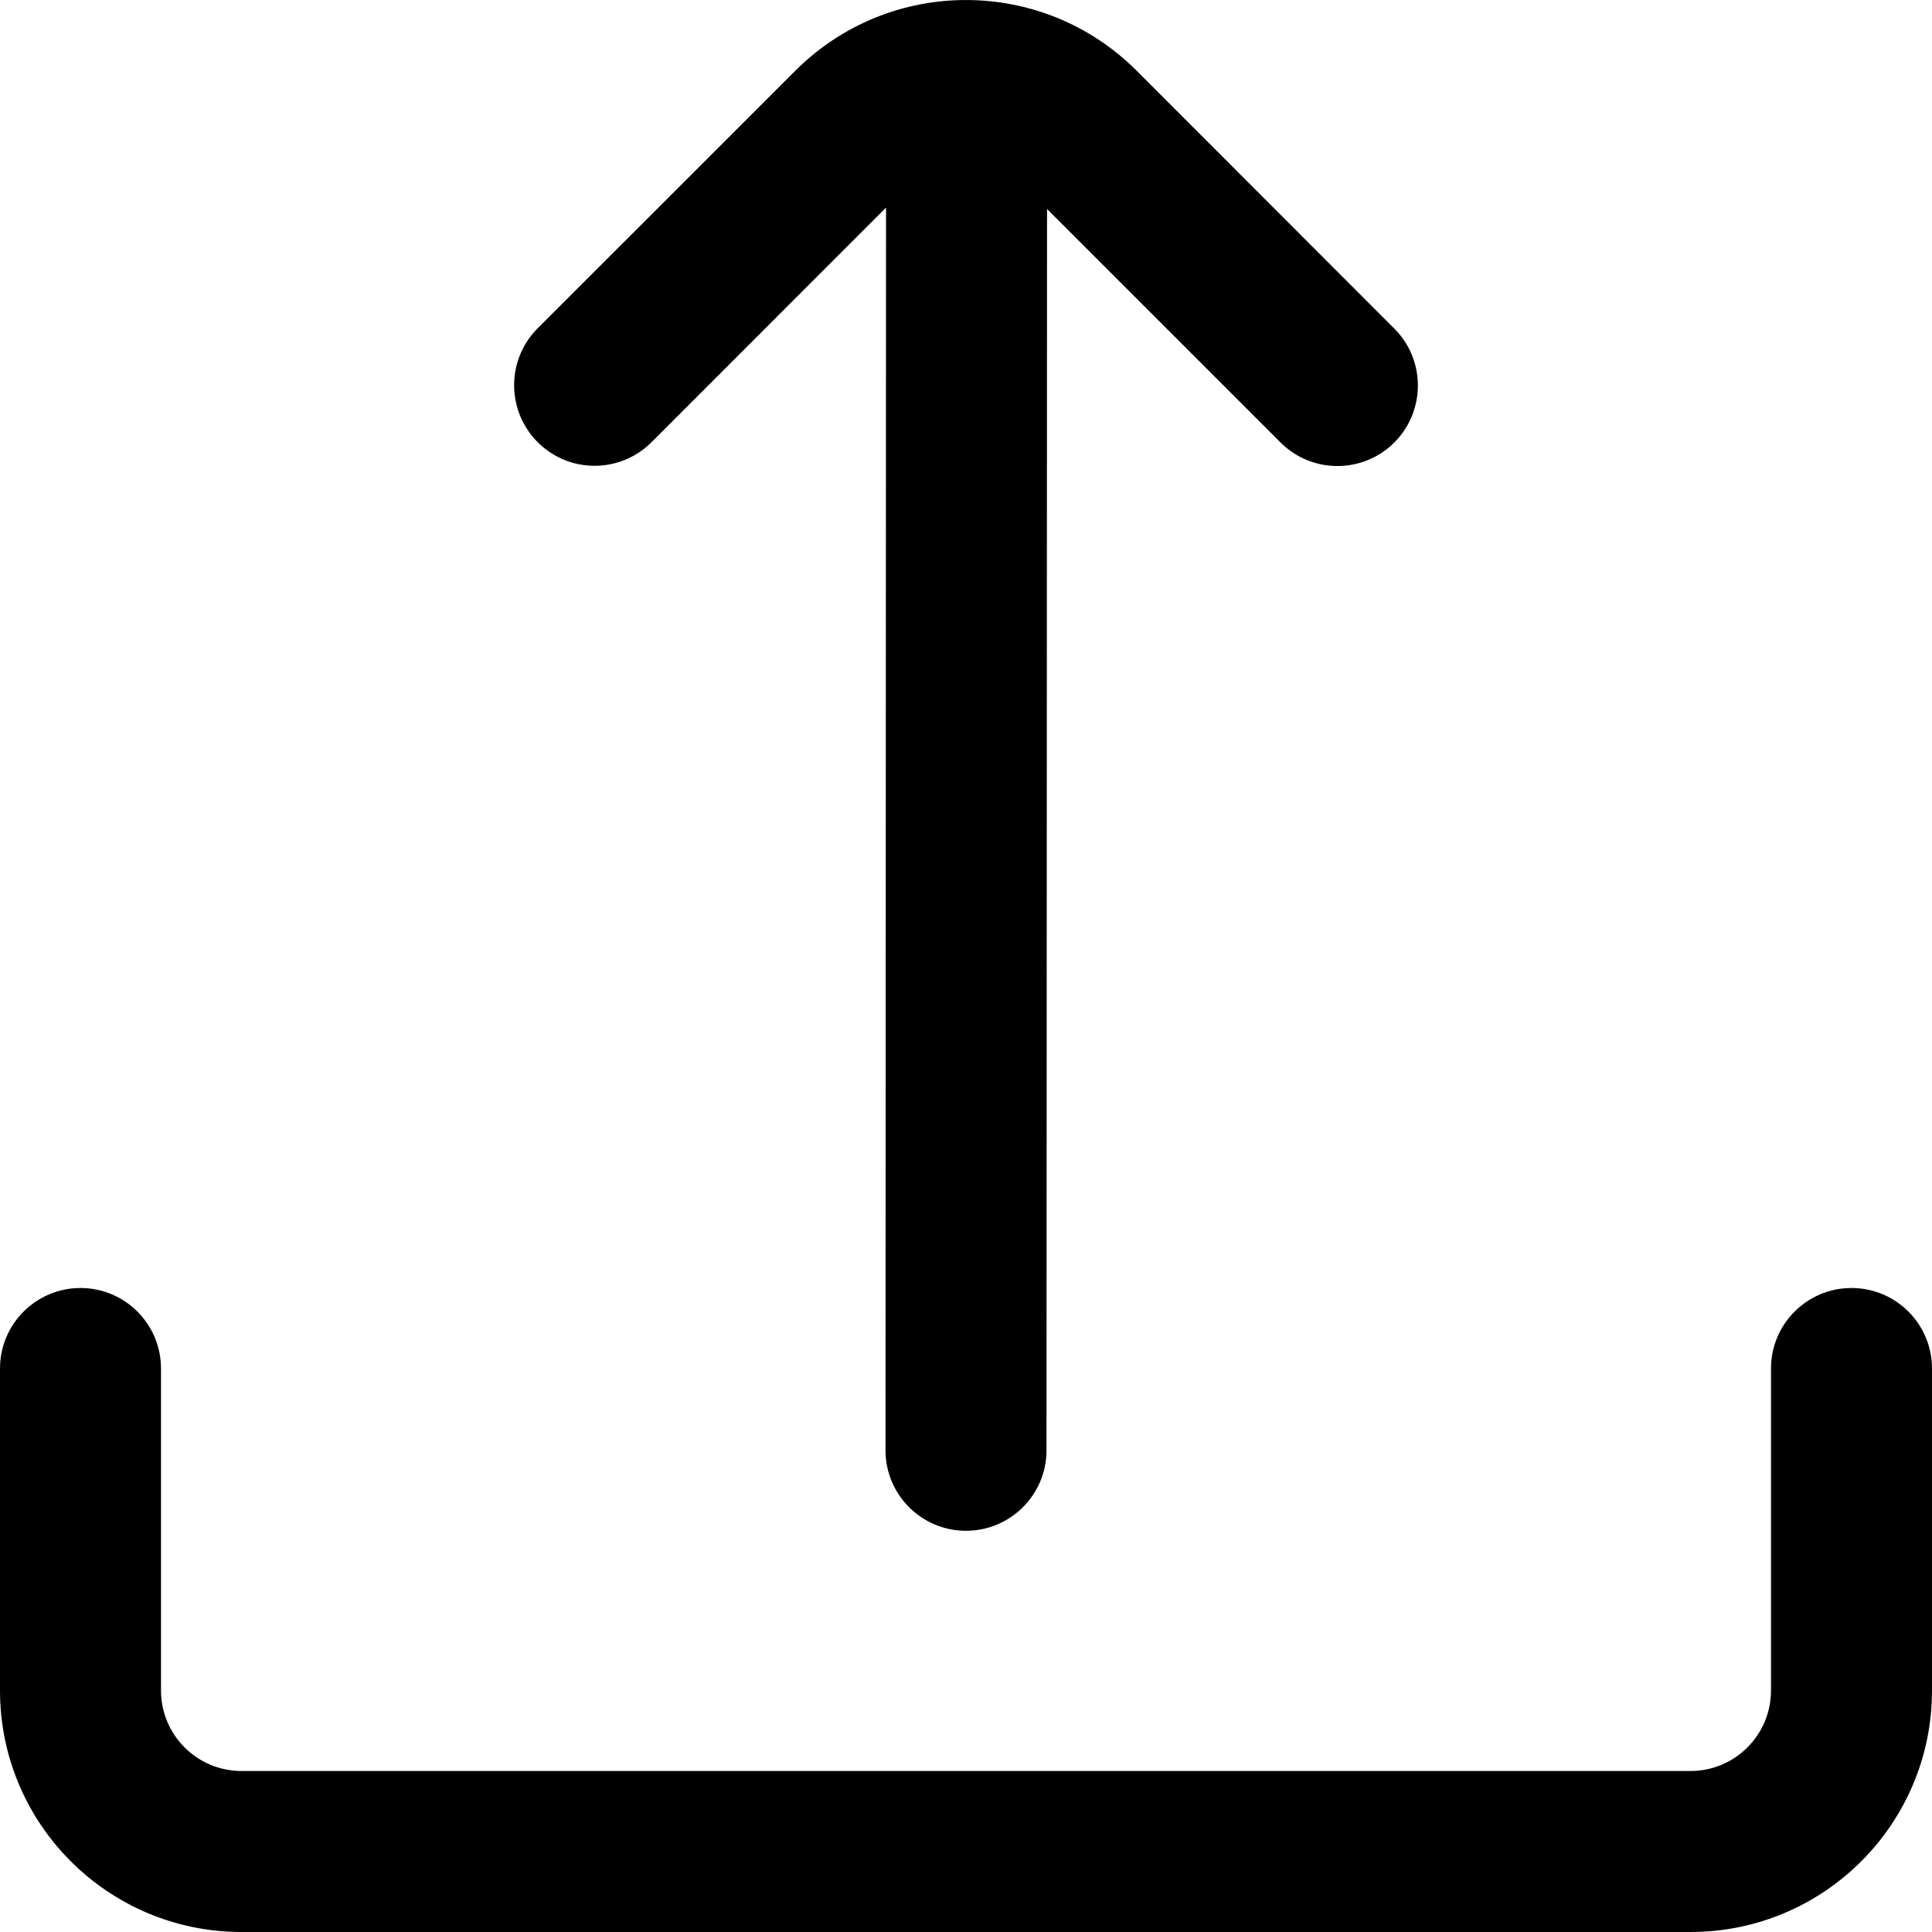 <svg width="18" height="18" viewBox="0 0 18 18" fill="none" xmlns="http://www.w3.org/2000/svg">
<g>
<path d="M6.061 4.129L8.255 1.934L8.25 13.512C8.25 13.926 8.586 14.262 9 14.262C9.414 14.262 9.75 13.926 9.75 13.512L9.755 1.947L11.939 4.131C12.237 4.419 12.712 4.411 13 4.113C13.28 3.822 13.28 3.361 13 3.071L10.591 0.66C9.713 -0.219 8.289 -0.22 7.41 0.659C7.409 0.659 7.409 0.659 7.409 0.66L5 3.068C4.713 3.366 4.721 3.841 5.019 4.129C5.309 4.41 5.77 4.41 6.061 4.129Z" fill="black"/>
<path d="M17.25 12C16.836 12 16.5 12.336 16.5 12.75V15.75C16.5 16.164 16.164 16.5 15.75 16.5H2.25C1.836 16.5 1.5 16.164 1.5 15.75V12.75C1.5 12.336 1.164 12 0.75 12C0.336 12 0 12.336 0 12.75V15.75C0 16.993 1.008 18 2.25 18H15.75C16.993 18 18 16.993 18 15.75V12.75C18 12.336 17.664 12 17.25 12Z" fill="black"/>
</g>
</svg>
